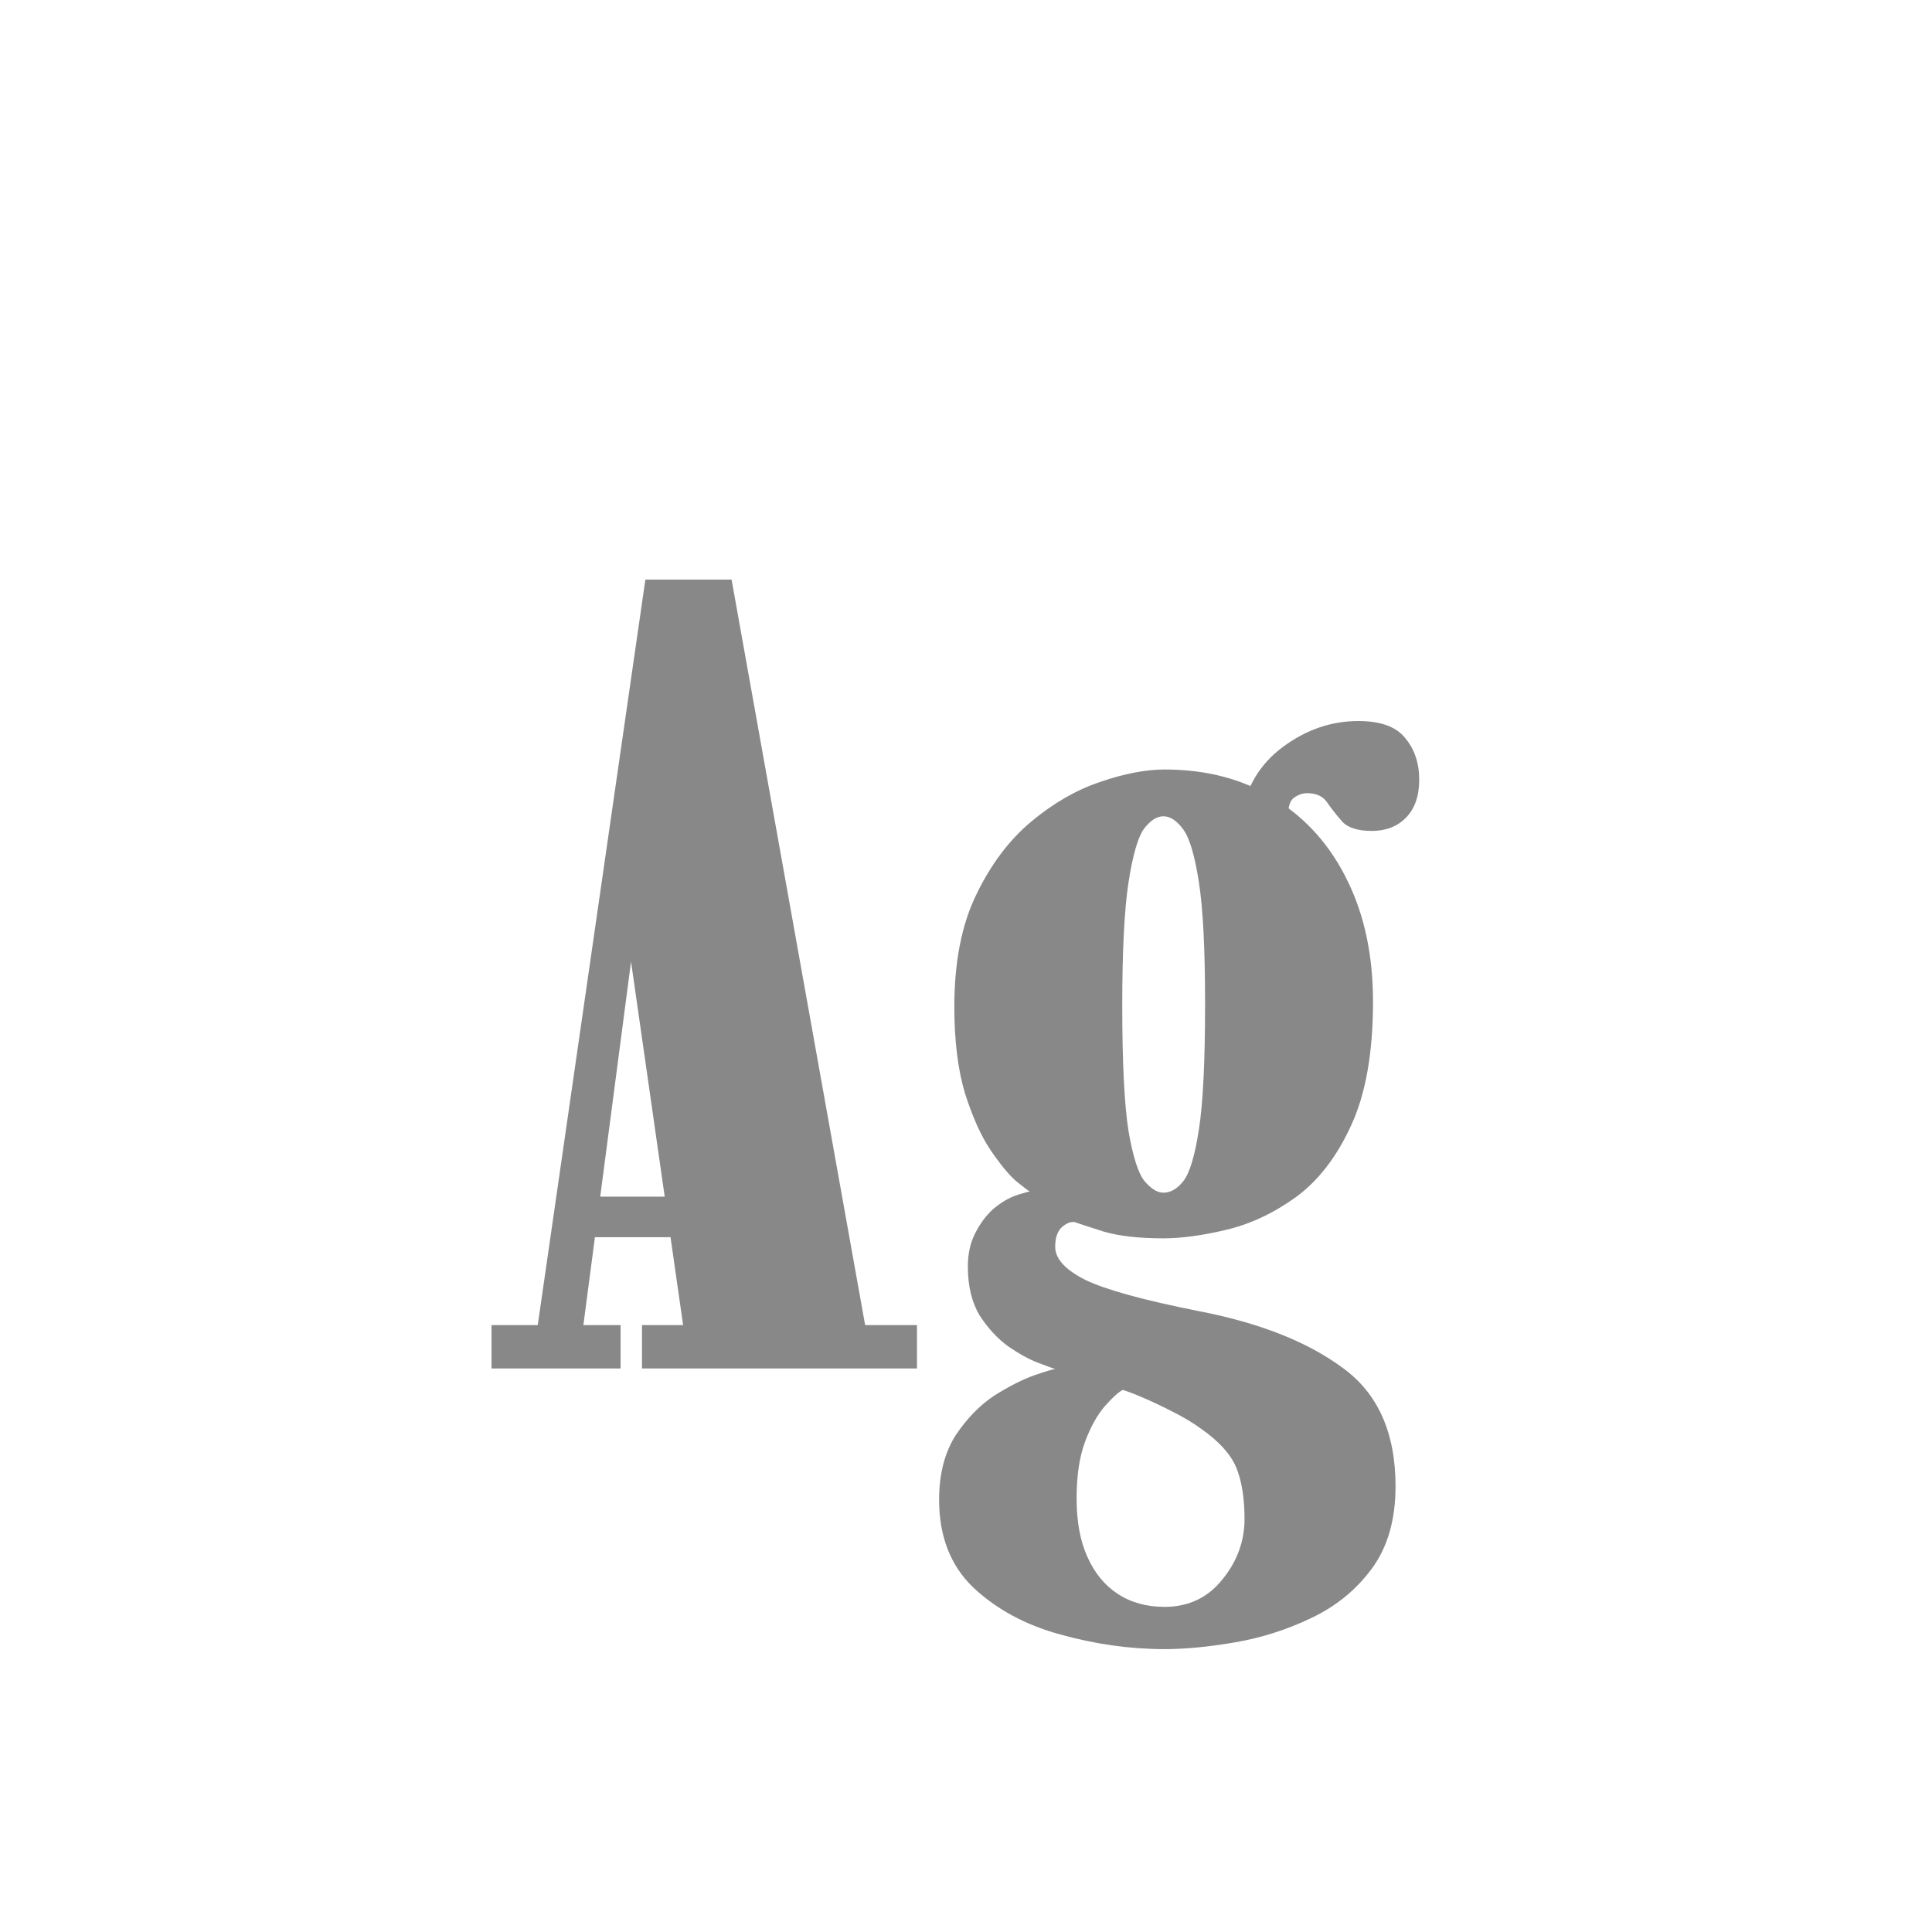 <svg width="24" height="24" viewBox="0 0 24 24" fill="none" xmlns="http://www.w3.org/2000/svg">
<path d="M6.106 17V16.461H6.68L8.017 7.2H9.088L10.747 16.461H11.391V17H7.975V16.461H8.486L7.828 11.869H7.849L7.247 16.461H7.709V17H6.106ZM7.184 15.369V14.865H8.577V15.369H7.184ZM14.466 20.486C14.037 20.486 13.605 20.425 13.171 20.304C12.742 20.187 12.383 19.994 12.093 19.723C11.809 19.452 11.666 19.088 11.666 18.631C11.666 18.314 11.734 18.048 11.869 17.833C12.009 17.623 12.17 17.457 12.352 17.336C12.539 17.219 12.705 17.135 12.849 17.084C12.999 17.033 13.085 17.007 13.108 17.007C13.08 16.998 13.01 16.972 12.898 16.93C12.786 16.888 12.663 16.82 12.527 16.727C12.392 16.629 12.273 16.501 12.17 16.342C12.072 16.179 12.023 15.976 12.023 15.733C12.023 15.574 12.054 15.437 12.114 15.32C12.175 15.199 12.25 15.098 12.338 15.019C12.432 14.94 12.525 14.884 12.618 14.851C12.642 14.842 12.672 14.832 12.709 14.823C12.751 14.809 12.779 14.802 12.793 14.802C12.775 14.793 12.716 14.748 12.618 14.669C12.525 14.585 12.42 14.457 12.303 14.284C12.187 14.111 12.082 13.878 11.988 13.584C11.9 13.29 11.855 12.931 11.855 12.506C11.855 11.951 11.946 11.486 12.128 11.113C12.31 10.735 12.539 10.432 12.814 10.203C13.09 9.974 13.374 9.811 13.668 9.713C13.967 9.61 14.233 9.559 14.466 9.559C14.998 9.559 15.458 9.683 15.845 9.93C16.233 10.173 16.531 10.511 16.741 10.945C16.951 11.374 17.056 11.874 17.056 12.443C17.056 13.078 16.965 13.591 16.783 13.983C16.606 14.37 16.377 14.667 16.097 14.872C15.817 15.073 15.528 15.208 15.229 15.278C14.935 15.348 14.676 15.383 14.452 15.383C14.149 15.383 13.902 15.355 13.71 15.299C13.519 15.238 13.398 15.199 13.346 15.18C13.342 15.18 13.339 15.18 13.339 15.18C13.339 15.18 13.337 15.18 13.332 15.18C13.281 15.18 13.23 15.206 13.178 15.257C13.132 15.308 13.108 15.385 13.108 15.488C13.108 15.637 13.234 15.775 13.486 15.901C13.738 16.022 14.205 16.151 14.886 16.286C15.638 16.431 16.233 16.664 16.671 16.986C17.115 17.303 17.336 17.796 17.336 18.463C17.336 18.878 17.238 19.219 17.042 19.485C16.846 19.751 16.594 19.956 16.286 20.101C15.983 20.246 15.668 20.346 15.341 20.402C15.015 20.458 14.723 20.486 14.466 20.486ZM14.466 19.961C14.765 19.961 15.005 19.847 15.187 19.618C15.369 19.394 15.46 19.144 15.46 18.869C15.46 18.608 15.425 18.393 15.355 18.225C15.285 18.062 15.141 17.903 14.921 17.749C14.833 17.684 14.725 17.618 14.599 17.553C14.473 17.488 14.352 17.429 14.235 17.378C14.119 17.327 14.023 17.289 13.948 17.266C13.892 17.294 13.818 17.362 13.724 17.469C13.631 17.576 13.549 17.723 13.479 17.91C13.409 18.097 13.374 18.332 13.374 18.617C13.374 18.902 13.419 19.142 13.507 19.338C13.596 19.539 13.722 19.693 13.885 19.8C14.049 19.907 14.242 19.961 14.466 19.961ZM14.452 14.816C14.541 14.816 14.623 14.769 14.697 14.676C14.777 14.578 14.842 14.363 14.893 14.032C14.945 13.701 14.97 13.18 14.97 12.471C14.97 11.794 14.945 11.29 14.893 10.959C14.842 10.628 14.777 10.408 14.697 10.301C14.618 10.194 14.536 10.14 14.452 10.14C14.368 10.14 14.287 10.194 14.207 10.301C14.133 10.408 14.07 10.63 14.018 10.966C13.967 11.302 13.941 11.811 13.941 12.492C13.941 13.201 13.967 13.719 14.018 14.046C14.074 14.373 14.142 14.583 14.221 14.676C14.301 14.769 14.378 14.816 14.452 14.816ZM15.418 10.154C15.474 9.785 15.647 9.494 15.936 9.279C16.226 9.064 16.538 8.957 16.874 8.957C17.15 8.957 17.343 9.027 17.455 9.167C17.572 9.307 17.63 9.48 17.63 9.685C17.63 9.89 17.574 10.049 17.462 10.161C17.355 10.268 17.215 10.322 17.042 10.322C16.865 10.322 16.741 10.282 16.671 10.203C16.601 10.124 16.541 10.047 16.489 9.972C16.438 9.893 16.354 9.853 16.237 9.853C16.181 9.853 16.128 9.872 16.076 9.909C16.025 9.942 15.999 10.023 15.999 10.154H15.418Z" fill="#888888"/>
</svg>
